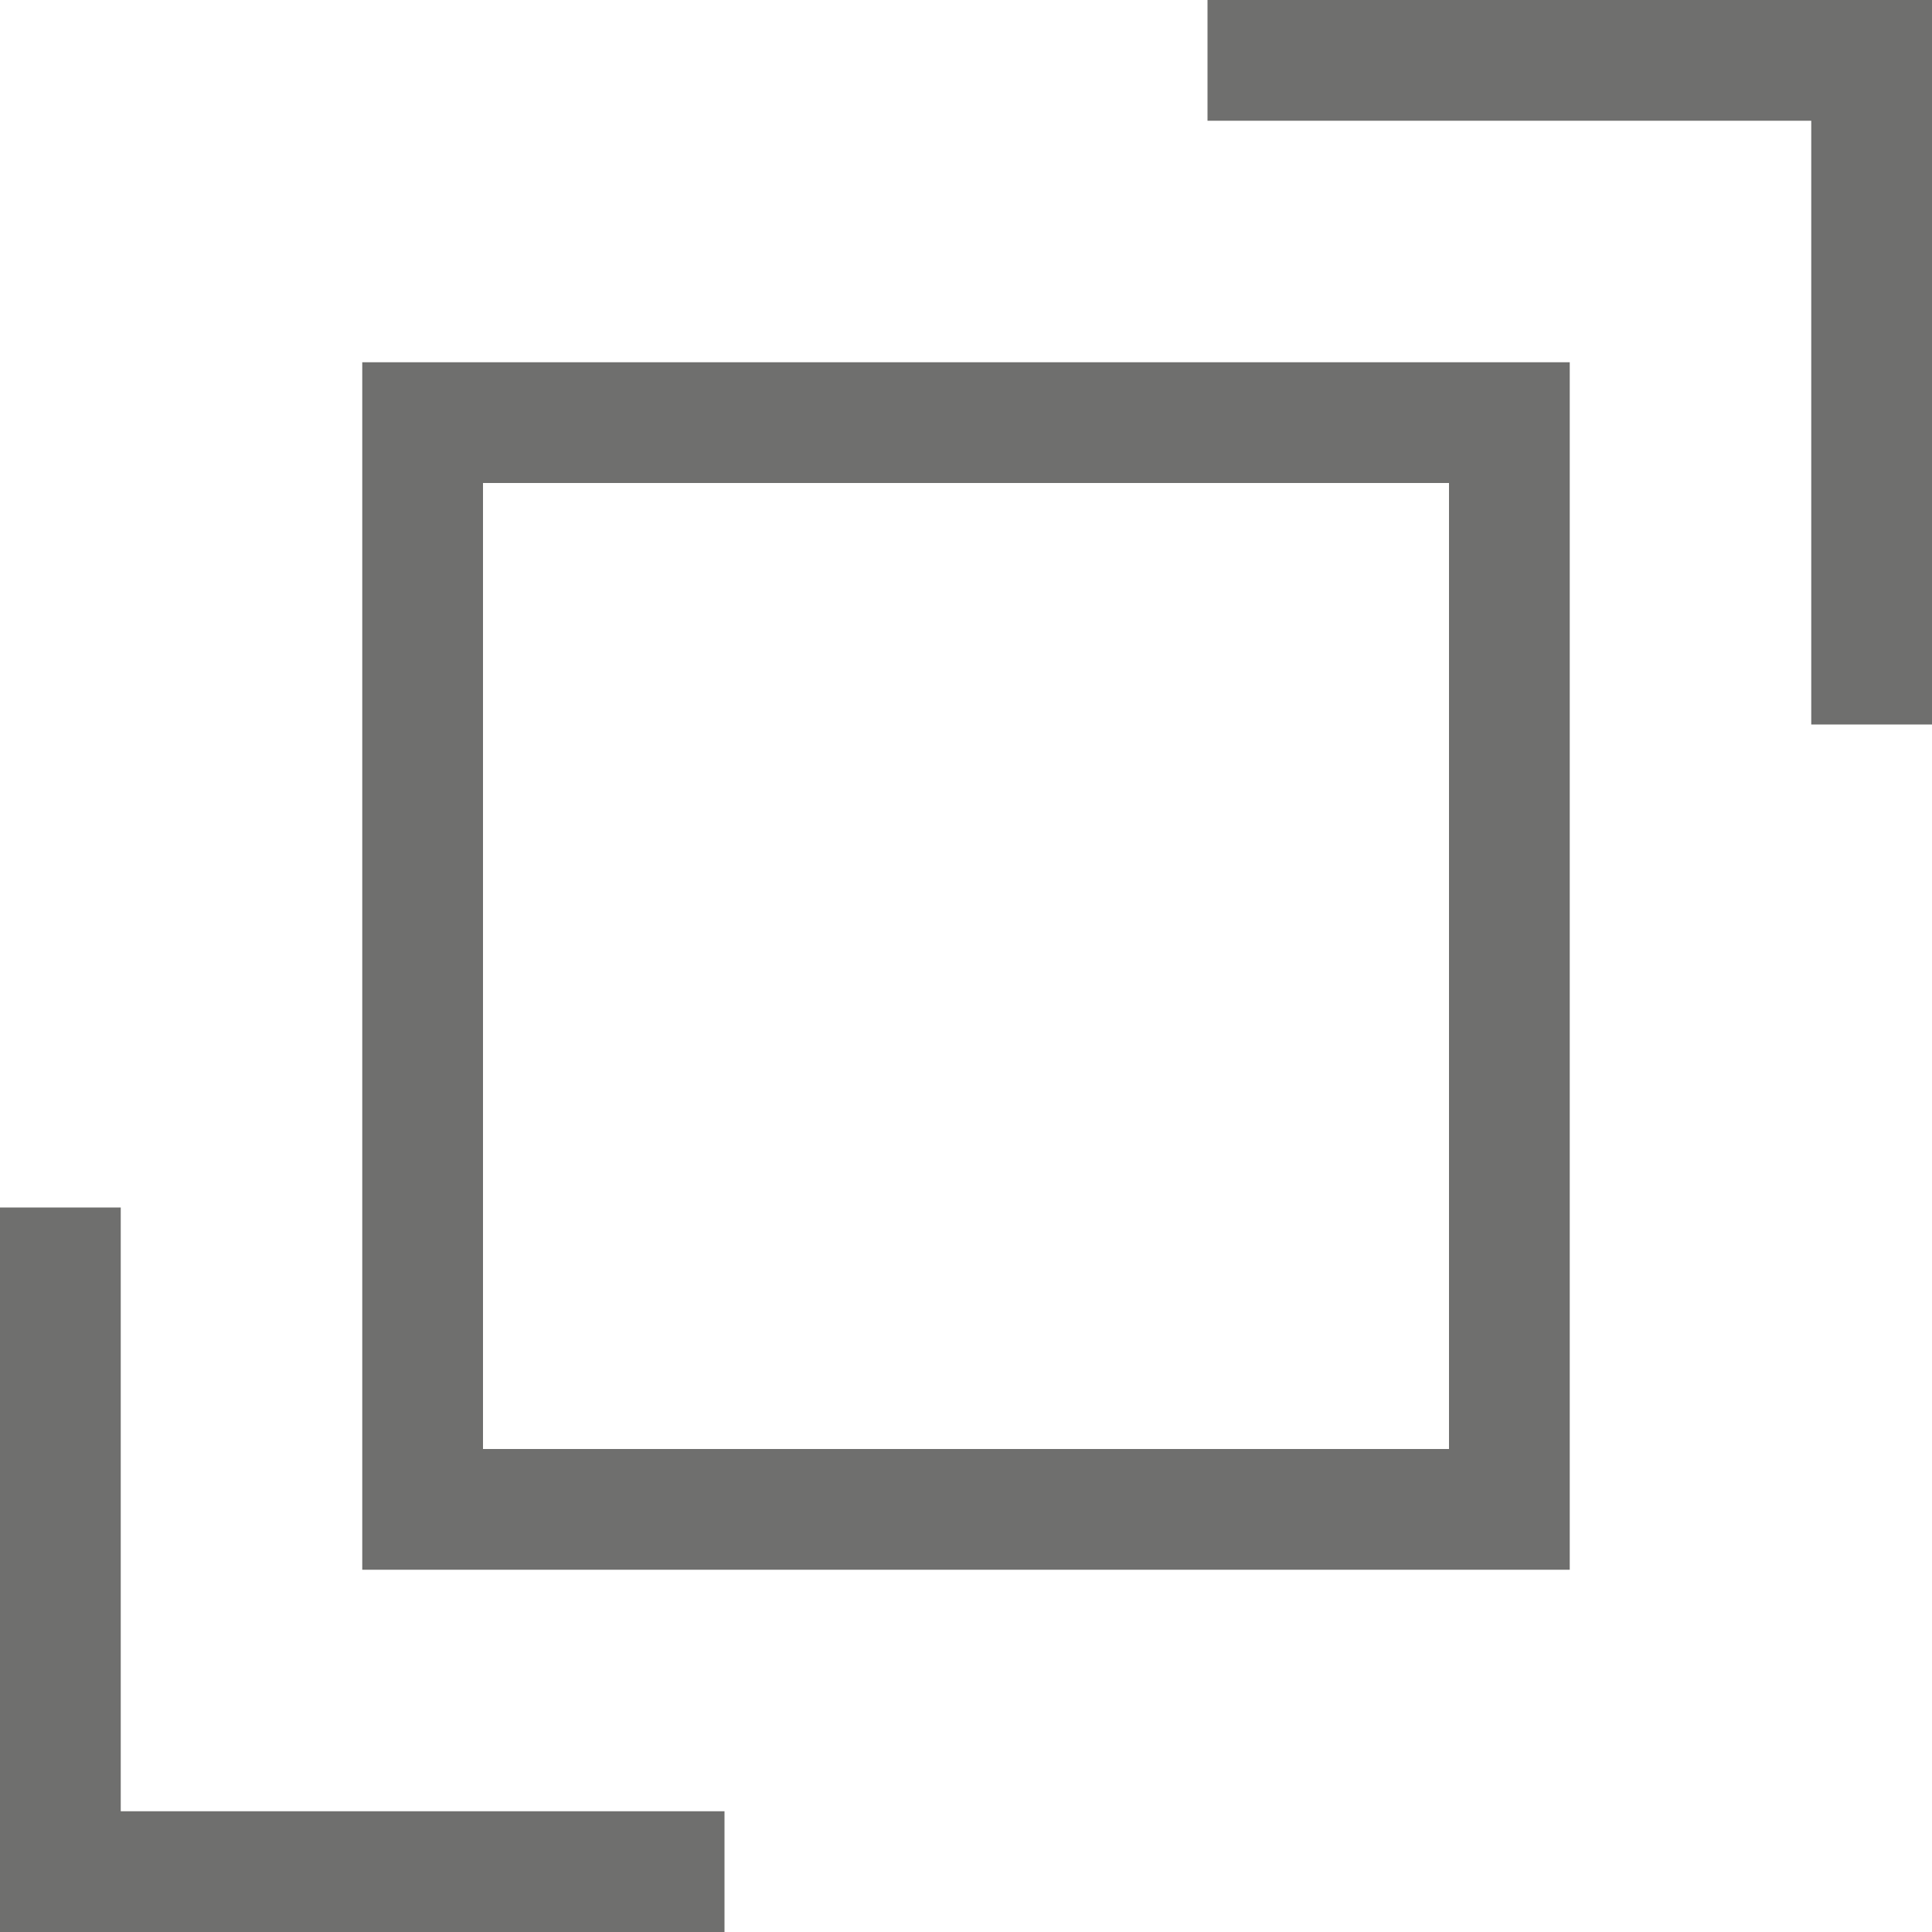 <svg id="Ebene_1" data-name="Ebene 1" xmlns="http://www.w3.org/2000/svg" viewBox="0 0 16 16"><defs><style>.cls-1{fill:#6f6f6e;}</style></defs><title>180607_Vector-Iconset 16x16</title><path class="cls-1" d="M12,4v8H4V4h8m1-1H3V13H13V3Z"/><polygon class="cls-1" points="16 6 15 6 15 1 10 1 10 0 16 0 16 6"/><polygon class="cls-1" points="6 16 0 16 0 10 1 10 1 15 6 15 6 16"/></svg>